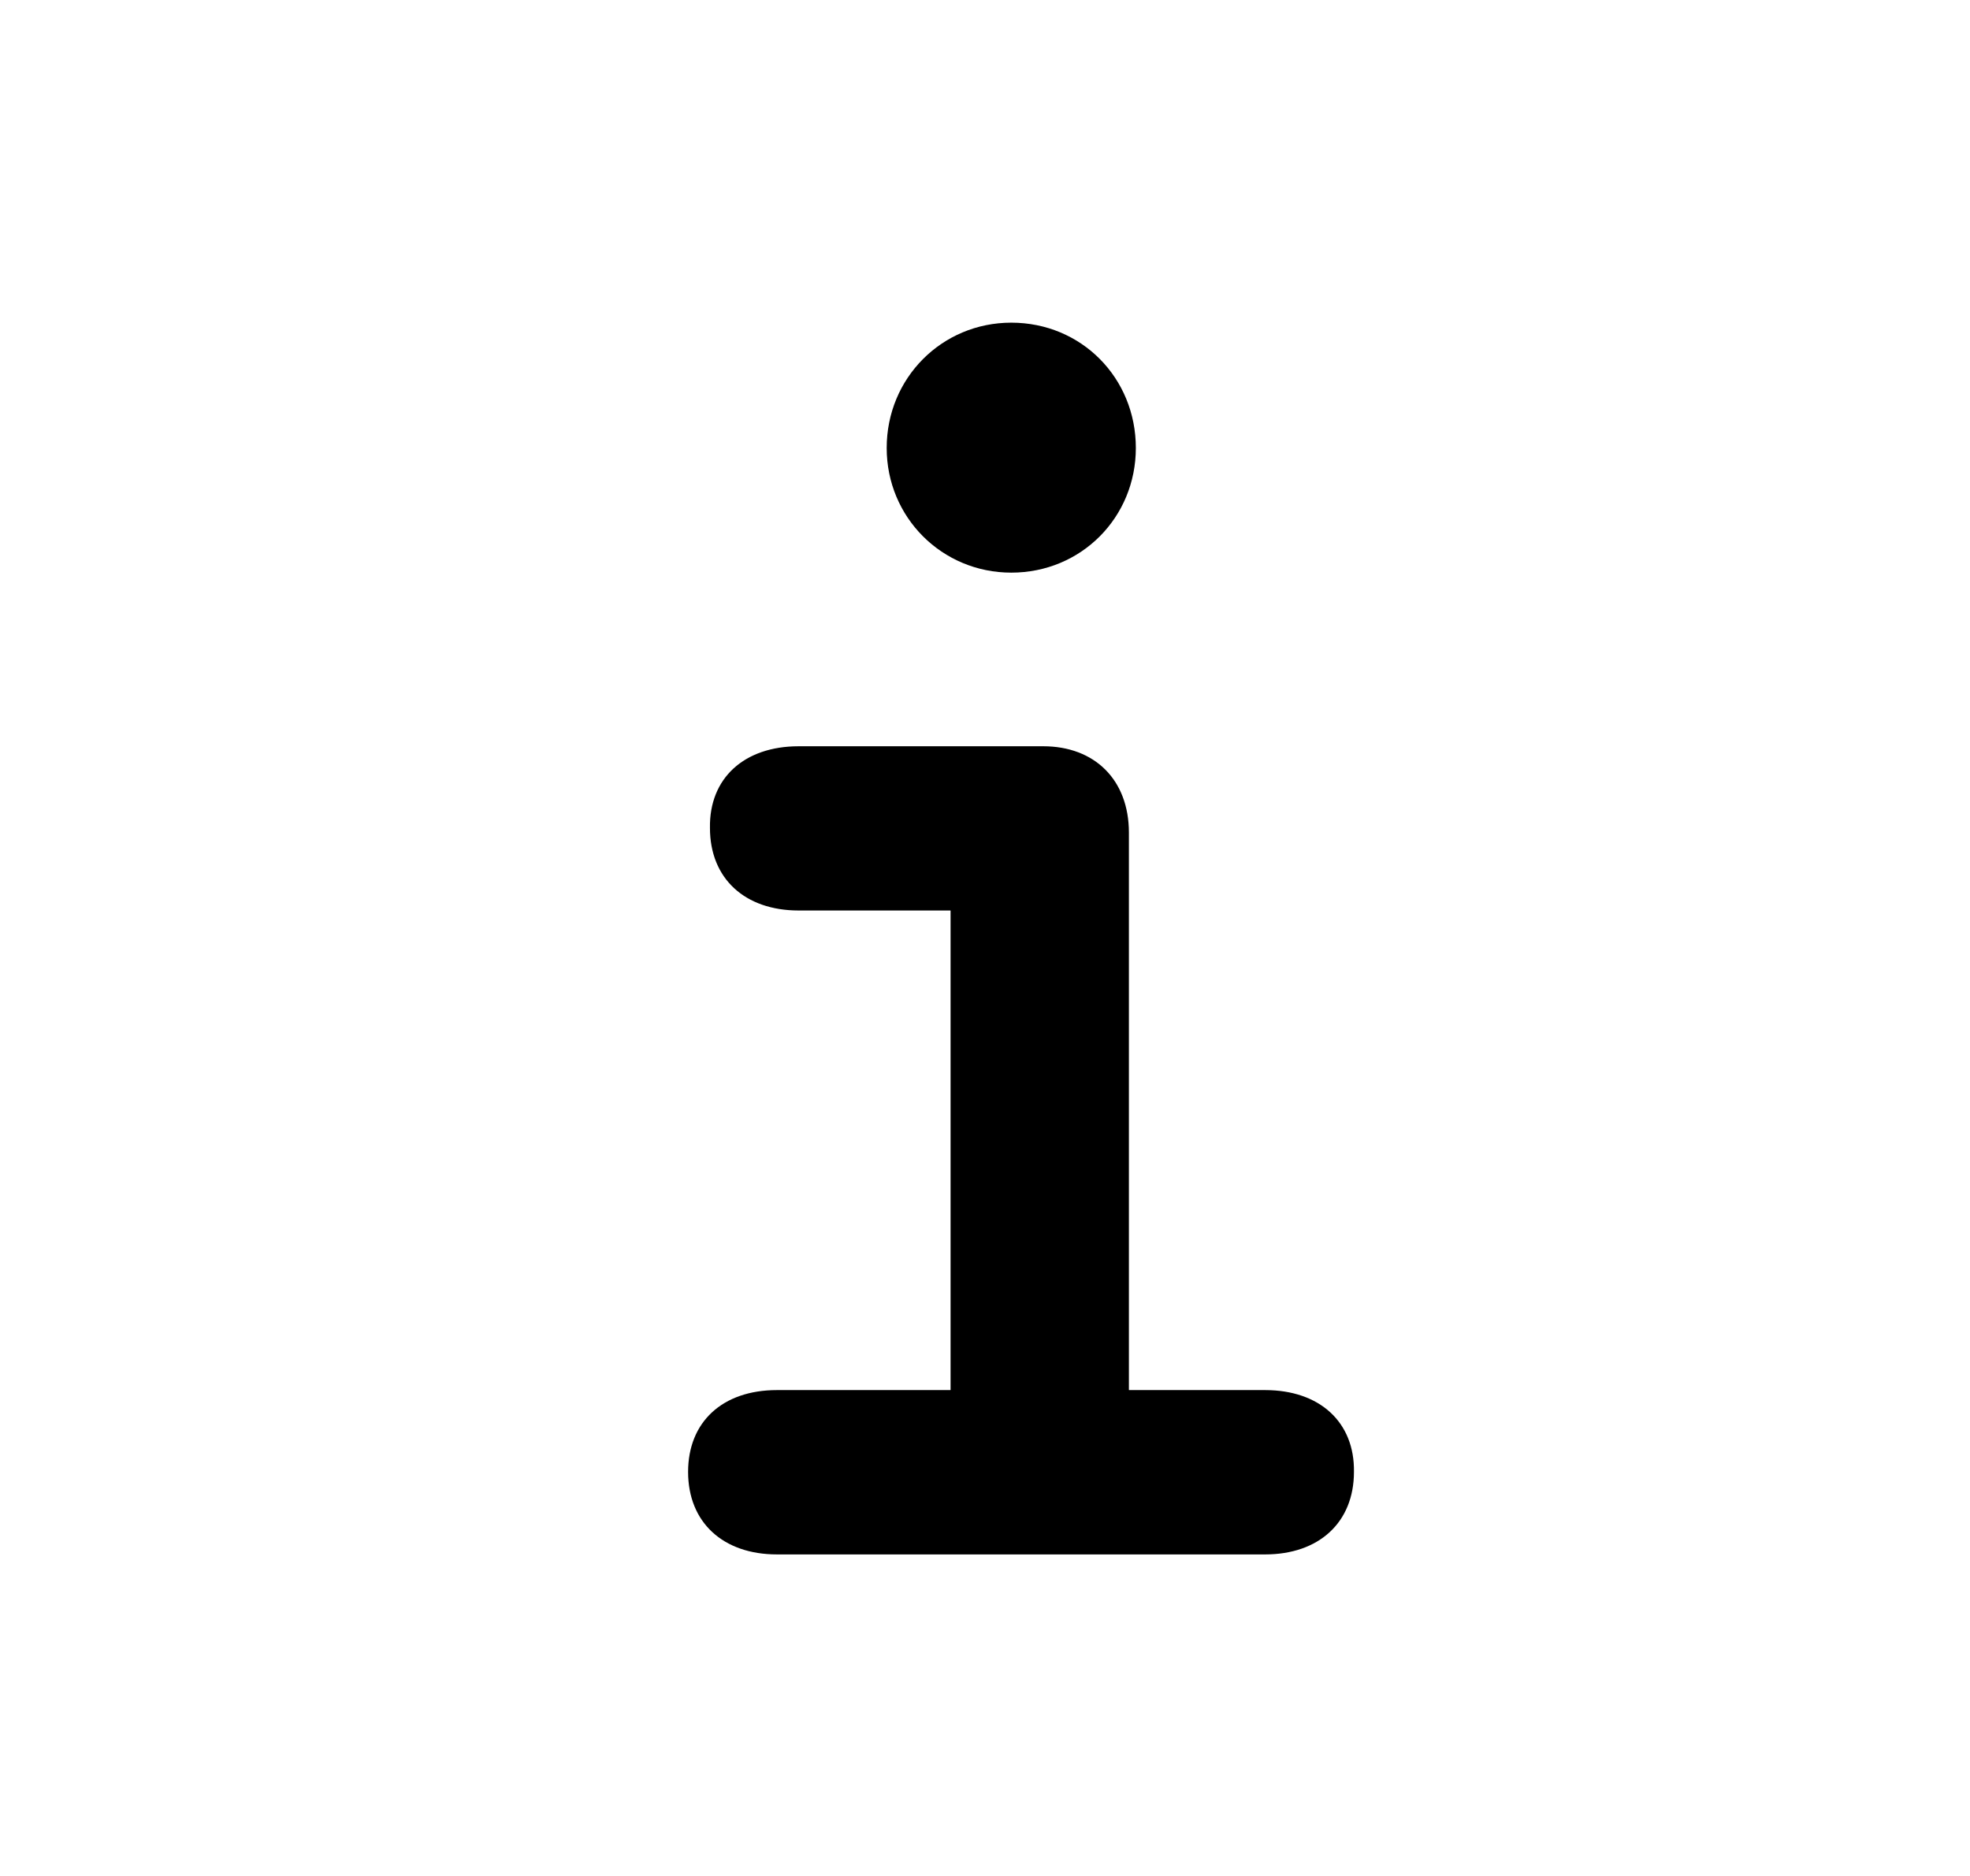 <svg viewBox="0 0 21 20" xmlns="http://www.w3.org/2000/svg">
    <g fill="none" fill-rule="evenodd">
        <path fill="none" d="M.884 0h20v20h-20z"/>
        <path d="M10.78 6.105c.747 0 1.328-.59 1.328-1.329 0-.747-.58-1.336-1.328-1.336-.739 0-1.328.59-1.328 1.336 0 .74.59 1.329 1.328 1.329zm2.706 10.467c.573 0 .947-.34.947-.88.008-.531-.366-.872-.947-.872h-1.452V8.877c0-.564-.366-.921-.913-.921H8.514c-.581 0-.955.34-.946.871 0 .54.373.88.946.88h1.619v5.113H8.282c-.581 0-.947.34-.947.872 0 .54.374.88.947.88h5.204z" fill="currentColor"/>
    </g>
</svg>
